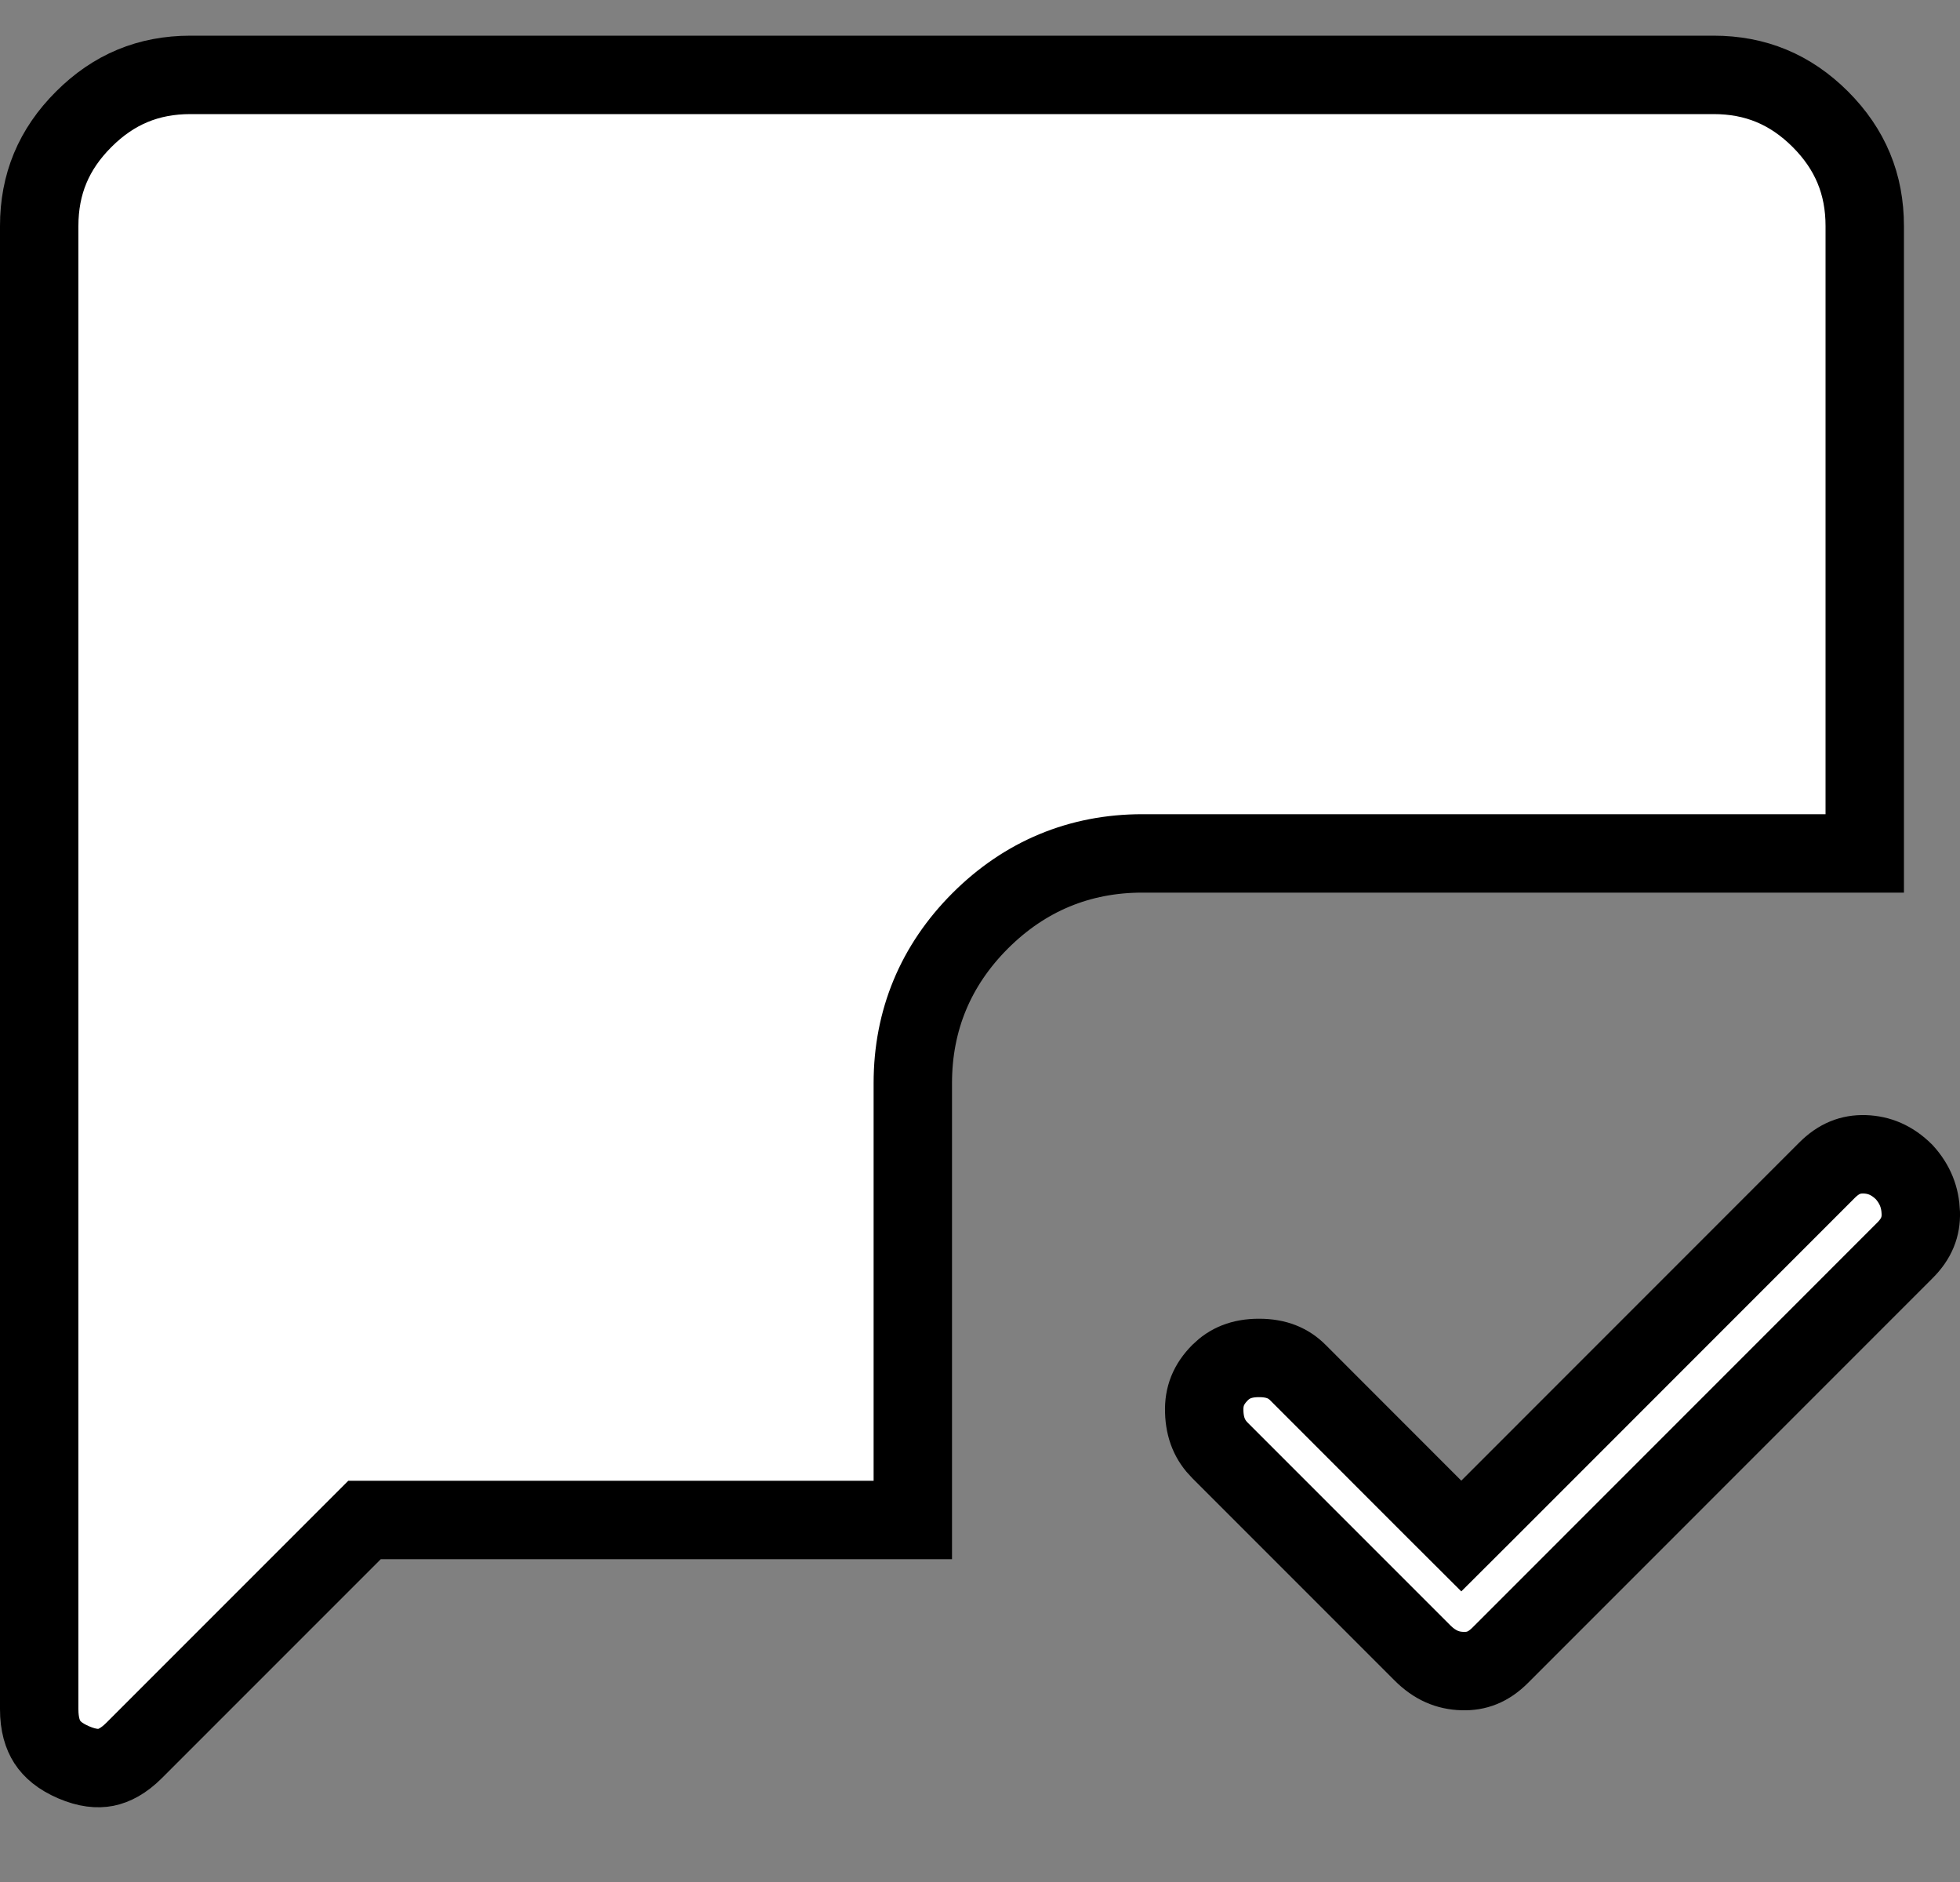 <svg width="25" height="24" viewBox="0 0 25 24" fill="none" xmlns="http://www.w3.org/2000/svg">
<rect x="0" y="0" width="25" height="24" fill="#808080" stroke="none"/>
<path d="M18.285 19.235L18.639 19.588L18.993 19.235L23.303 14.924C23.455 14.772 23.607 14.715 23.784 14.72C23.97 14.727 24.132 14.793 24.288 14.947C24.427 15.101 24.493 15.268 24.5 15.467C24.505 15.643 24.448 15.796 24.296 15.947L19.136 21.108C18.984 21.26 18.832 21.316 18.655 21.31L18.654 21.31C18.466 21.305 18.301 21.236 18.143 21.078L15.562 18.497C15.436 18.371 15.366 18.216 15.36 18.001L15.36 18C15.354 17.809 15.414 17.653 15.562 17.504C15.682 17.385 15.834 17.317 16.059 17.317C16.284 17.317 16.436 17.385 16.555 17.504L18.285 19.235ZM4.857 19.383H4.65L4.504 19.529L1.711 22.322C1.574 22.459 1.453 22.517 1.35 22.538C1.247 22.558 1.115 22.549 0.94 22.474L0.94 22.474C0.765 22.399 0.665 22.309 0.604 22.216C0.544 22.123 0.5 21.992 0.5 21.795V2.883C0.5 2.349 0.684 1.904 1.068 1.521C1.45 1.139 1.894 0.955 2.429 0.955H21.857C22.391 0.955 22.836 1.139 23.219 1.521C23.601 1.904 23.785 2.349 23.785 2.883V10.883H14.571C13.77 10.883 13.072 11.174 12.503 11.742C11.934 12.311 11.643 13.01 11.643 13.812V19.383H4.857Z" fill="white" stroke="black"/>
</svg>
